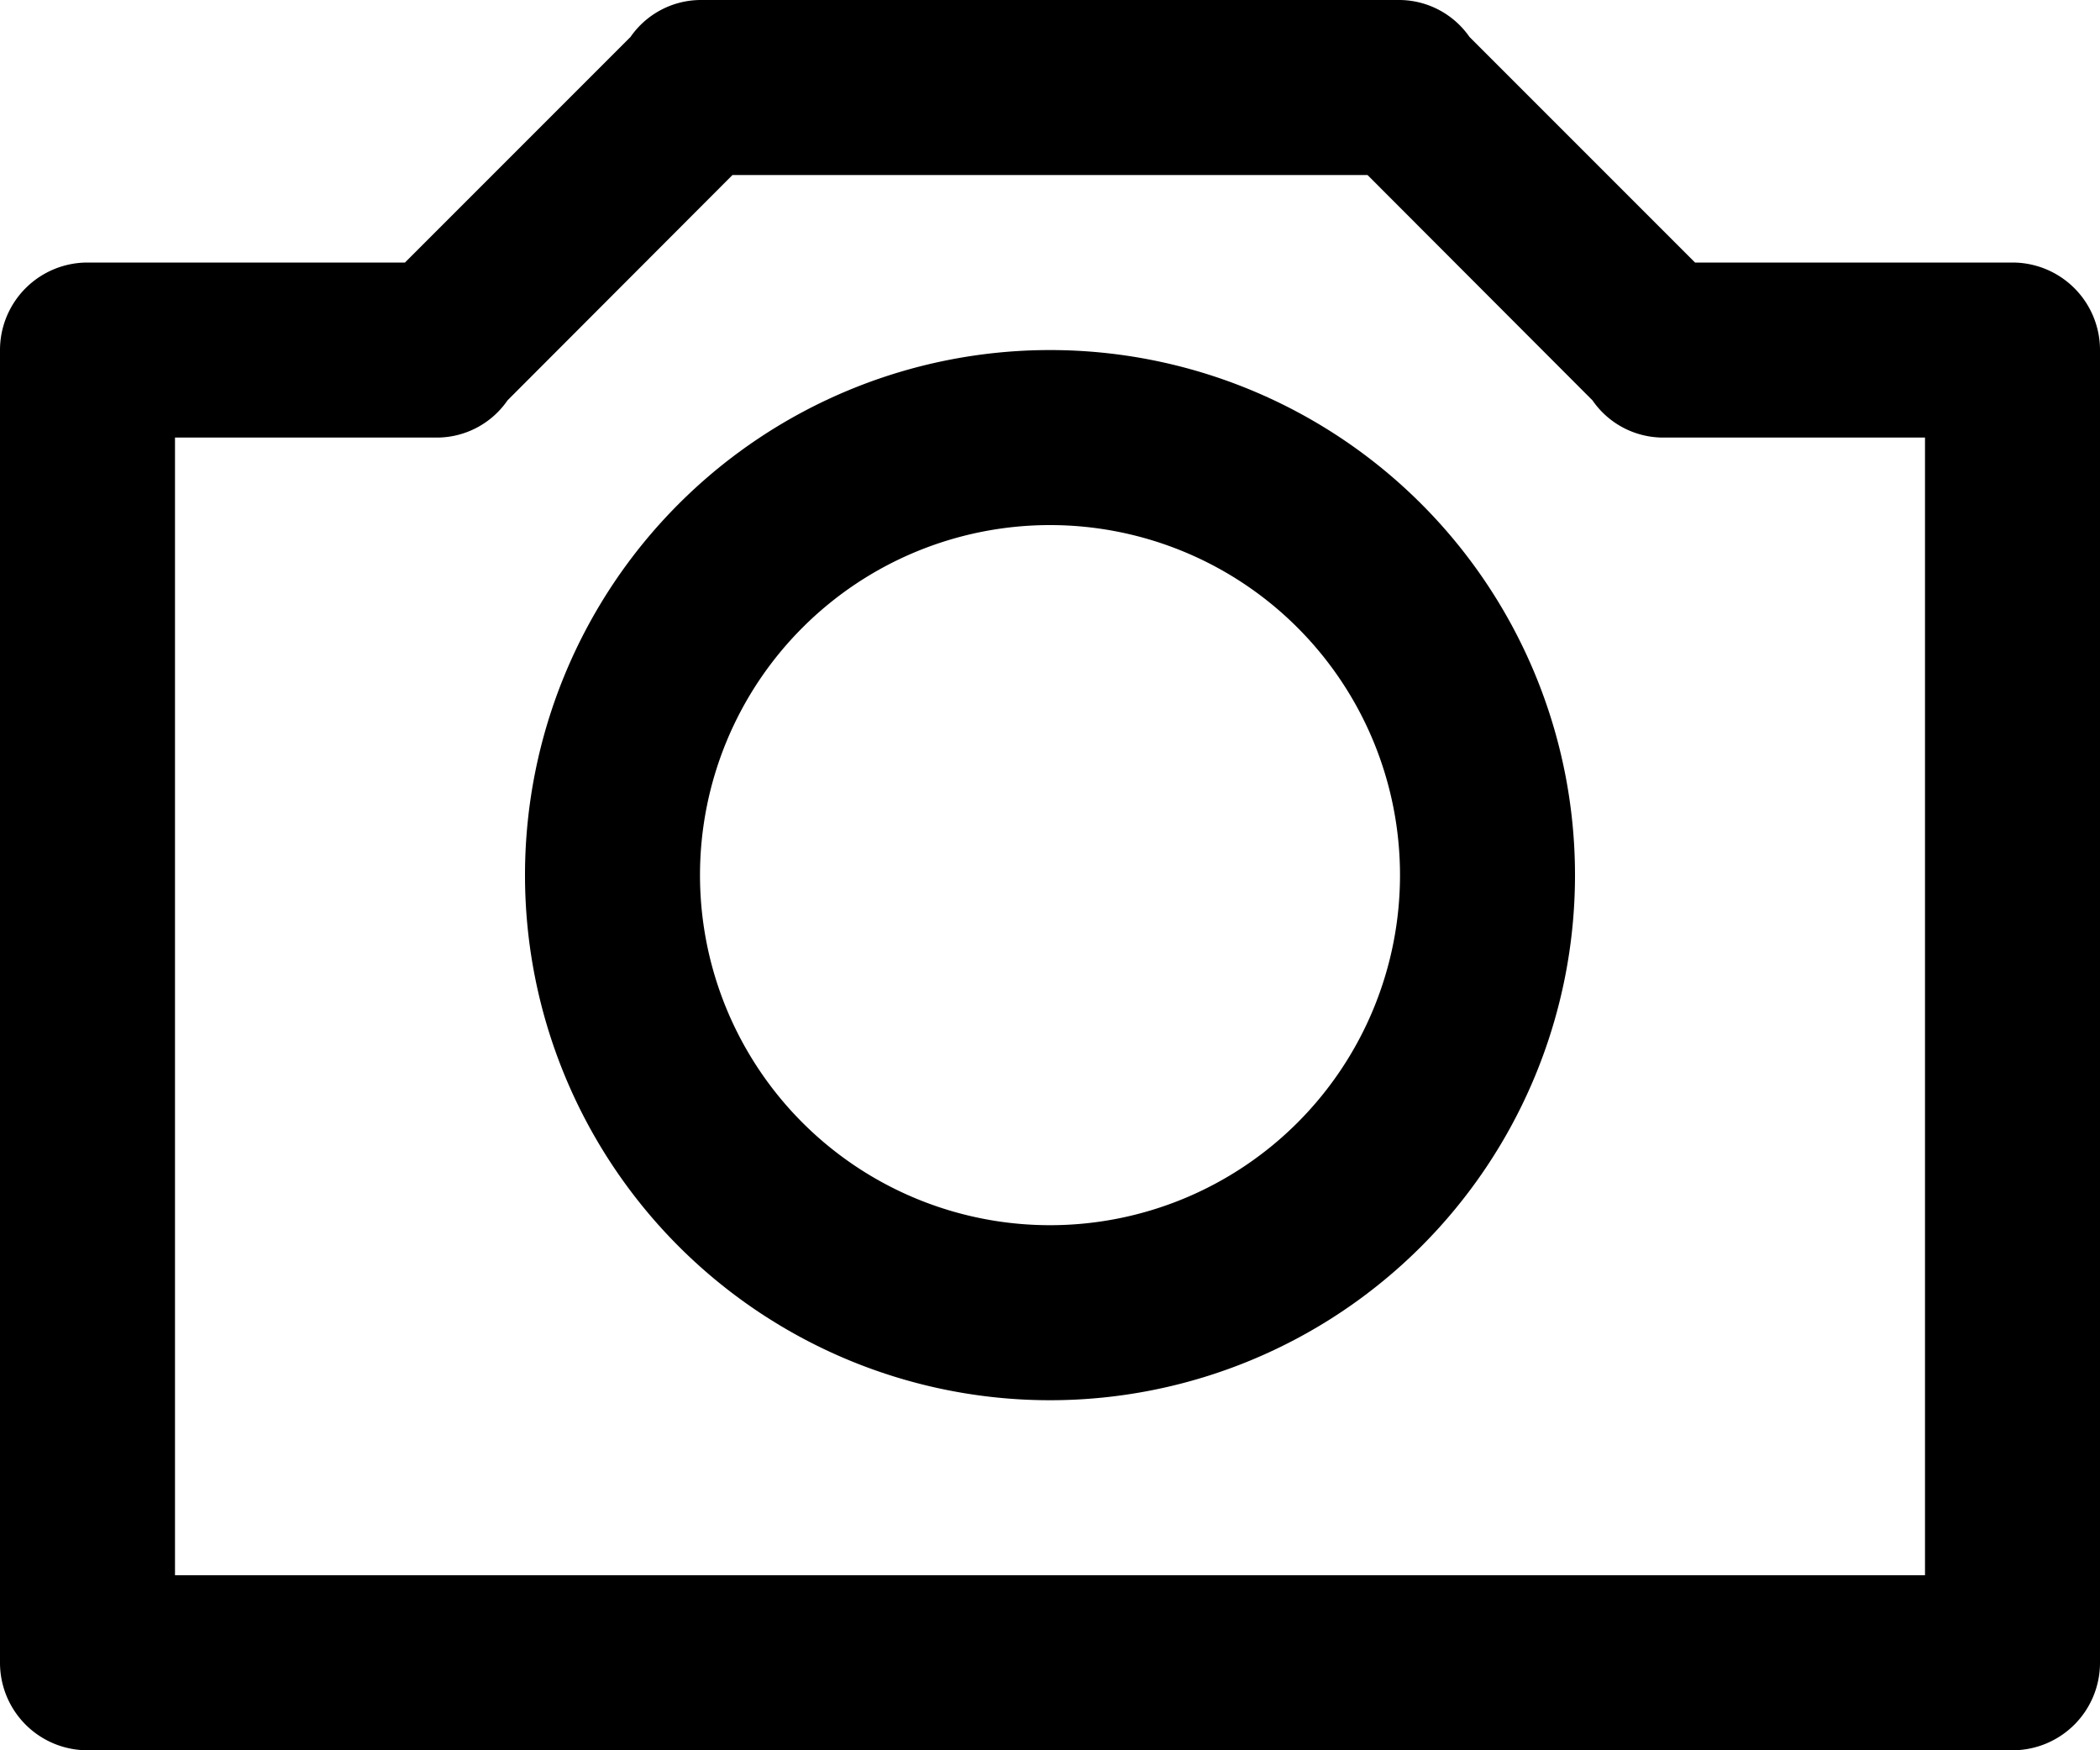 <svg xmlns="http://www.w3.org/2000/svg" width="24" height="20" viewBox="0 0 24 20">
  <defs>
    <style>
      .cls-1 {
        fill-rule: evenodd;
      }
    </style>
  </defs>
  <path id="camera" class="cls-1" d="M23,22H1a1,1,0,0,1-1-1V6A1,1,0,0,1,1,5H4.628L7.206,2.422A0.981,0.981,0,0,1,8,2h8a0.982,0.982,0,0,1,.794.422L19.372,5H23a1,1,0,0,1,1,1V21A1,1,0,0,1,23,22ZM22,7H19a0.982,0.982,0,0,1-.8-0.425L15.629,4H8.371L5.8,6.575A0.981,0.981,0,0,1,5,7H2V20H22V7ZM12,6a6,6,0,1,1-6,6A6,6,0,0,1,12,6Zm0,10a4,4,0,1,0-4-4A4,4,0,0,0,12,16Z" transform="translate(0 -2)"/>
</svg>
